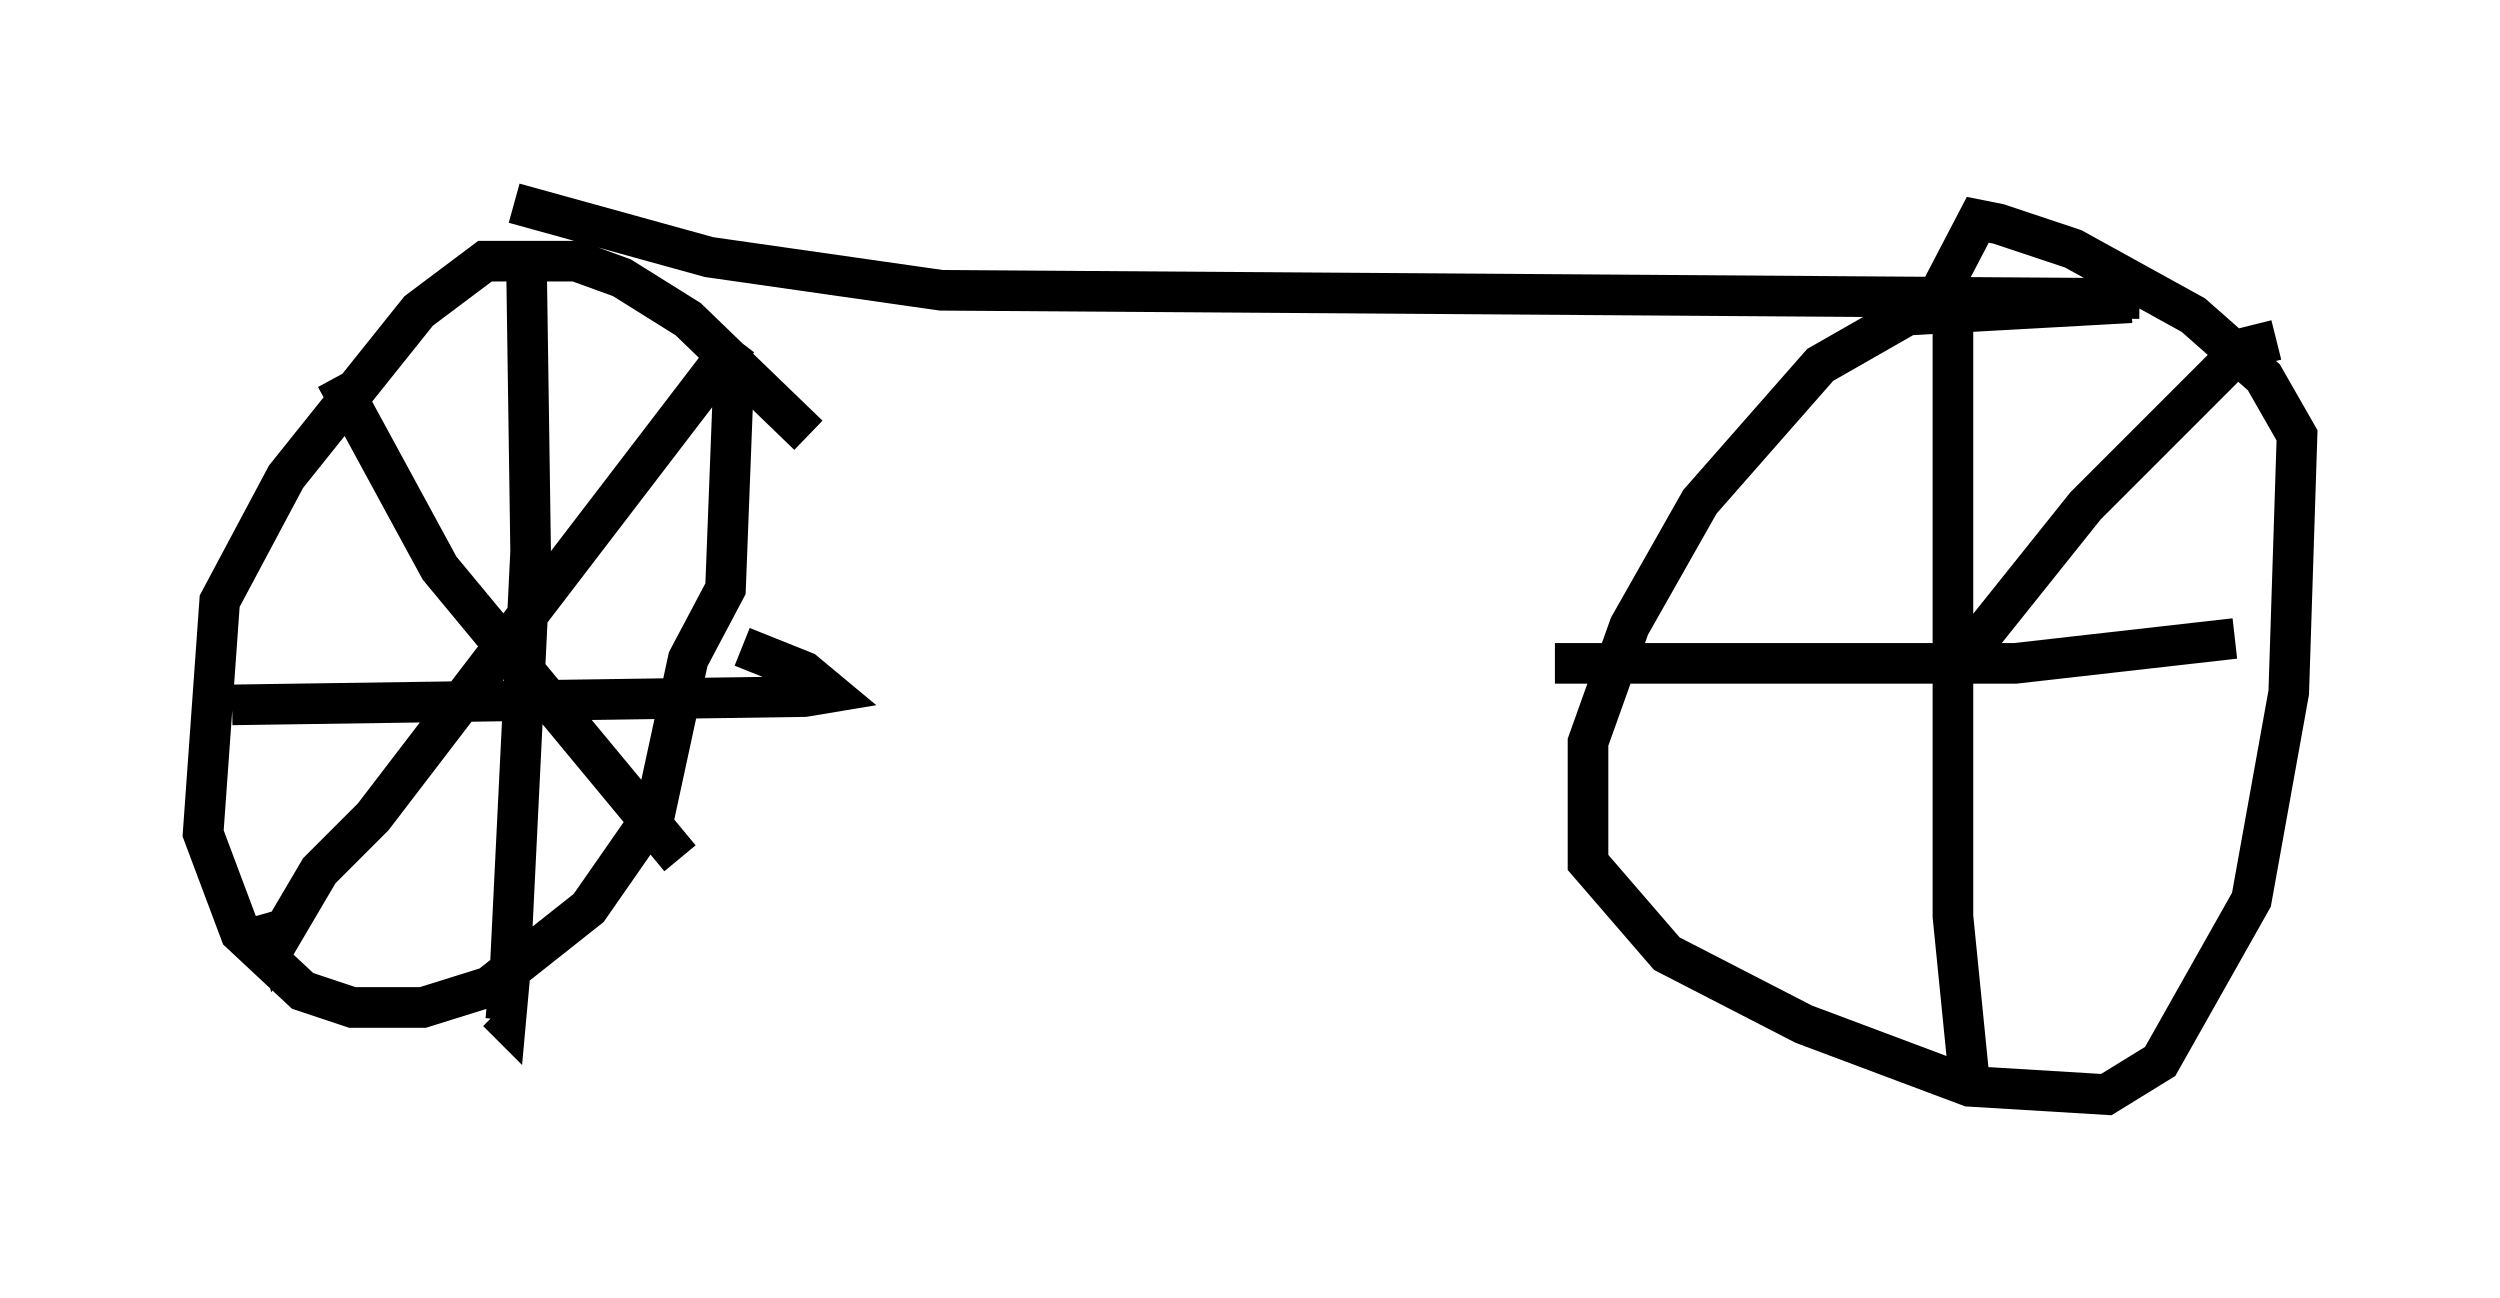<?xml version="1.0" encoding="utf-8" ?>
<svg baseProfile="full" height="31.948" version="1.1" width="61.553" xmlns="http://www.w3.org/2000/svg" xmlns:ev="http://www.w3.org/2001/xml-events" xmlns:xlink="http://www.w3.org/1999/xlink"><defs /><rect fill="white" height="31.948" width="61.553" x="0" y="0" /><path d="M20.006, 11.738 m-0.102, -1.021 l-2.96, -2.858 -1.633, -1.021 l-1.123, -0.408 -2.246, 0.0 l-1.633, 1.225 -3.267, 4.083 l-1.633, 3.063 -0.408, 5.717 l0.919, 2.45 1.531, 1.429 l1.225, 0.408 1.735, 0.0 l1.633, -0.51 2.45, -1.94 l1.633, -2.348 0.817, -3.777 l0.919, -1.735 0.204, -5.308 m-5.104, -2.654 l0.102, 7.044 -0.51, 10.413 l-0.102, 1.123 -0.204, -0.204 m-6.533, -7.554 l14.088, -0.204 0.613, -0.102 l-0.613, -0.51 -1.531, -0.613 m-0.102, -7.554 l-8.983, 11.74 -1.327, 1.327 l-1.021, 1.735 -0.204, -0.715 m1.633, -13.169 l2.552, 4.696 5.921, 7.146 m-4.083, -16.129 l4.798, 1.327 5.717, 0.817 l29.502, 0.204 m-0.204, 0.102 l-5.513, 0.306 -2.144, 1.225 l-2.96, 3.369 -1.735, 3.063 l-1.021, 2.858 0.0, 2.96 l1.94, 2.246 3.369, 1.735 l4.083, 1.531 3.369, 0.204 l1.327, -0.817 2.246, -3.981 l0.919, -5.104 0.204, -6.329 l-0.817, -1.429 -1.735, -1.531 l-2.96, -1.633 -1.838, -0.613 l-0.51, -0.102 -1.225, 2.348 m0.613, -0.204 l0.0, 15.006 0.408, 4.083 m-10.208, -10.311 l11.331, 0.0 5.41, -0.613 m1.021, -7.35 l-0.817, 0.204 -3.879, 3.879 l-2.858, 3.573 " fill="none" stroke="black" stroke-width="1" /></svg>